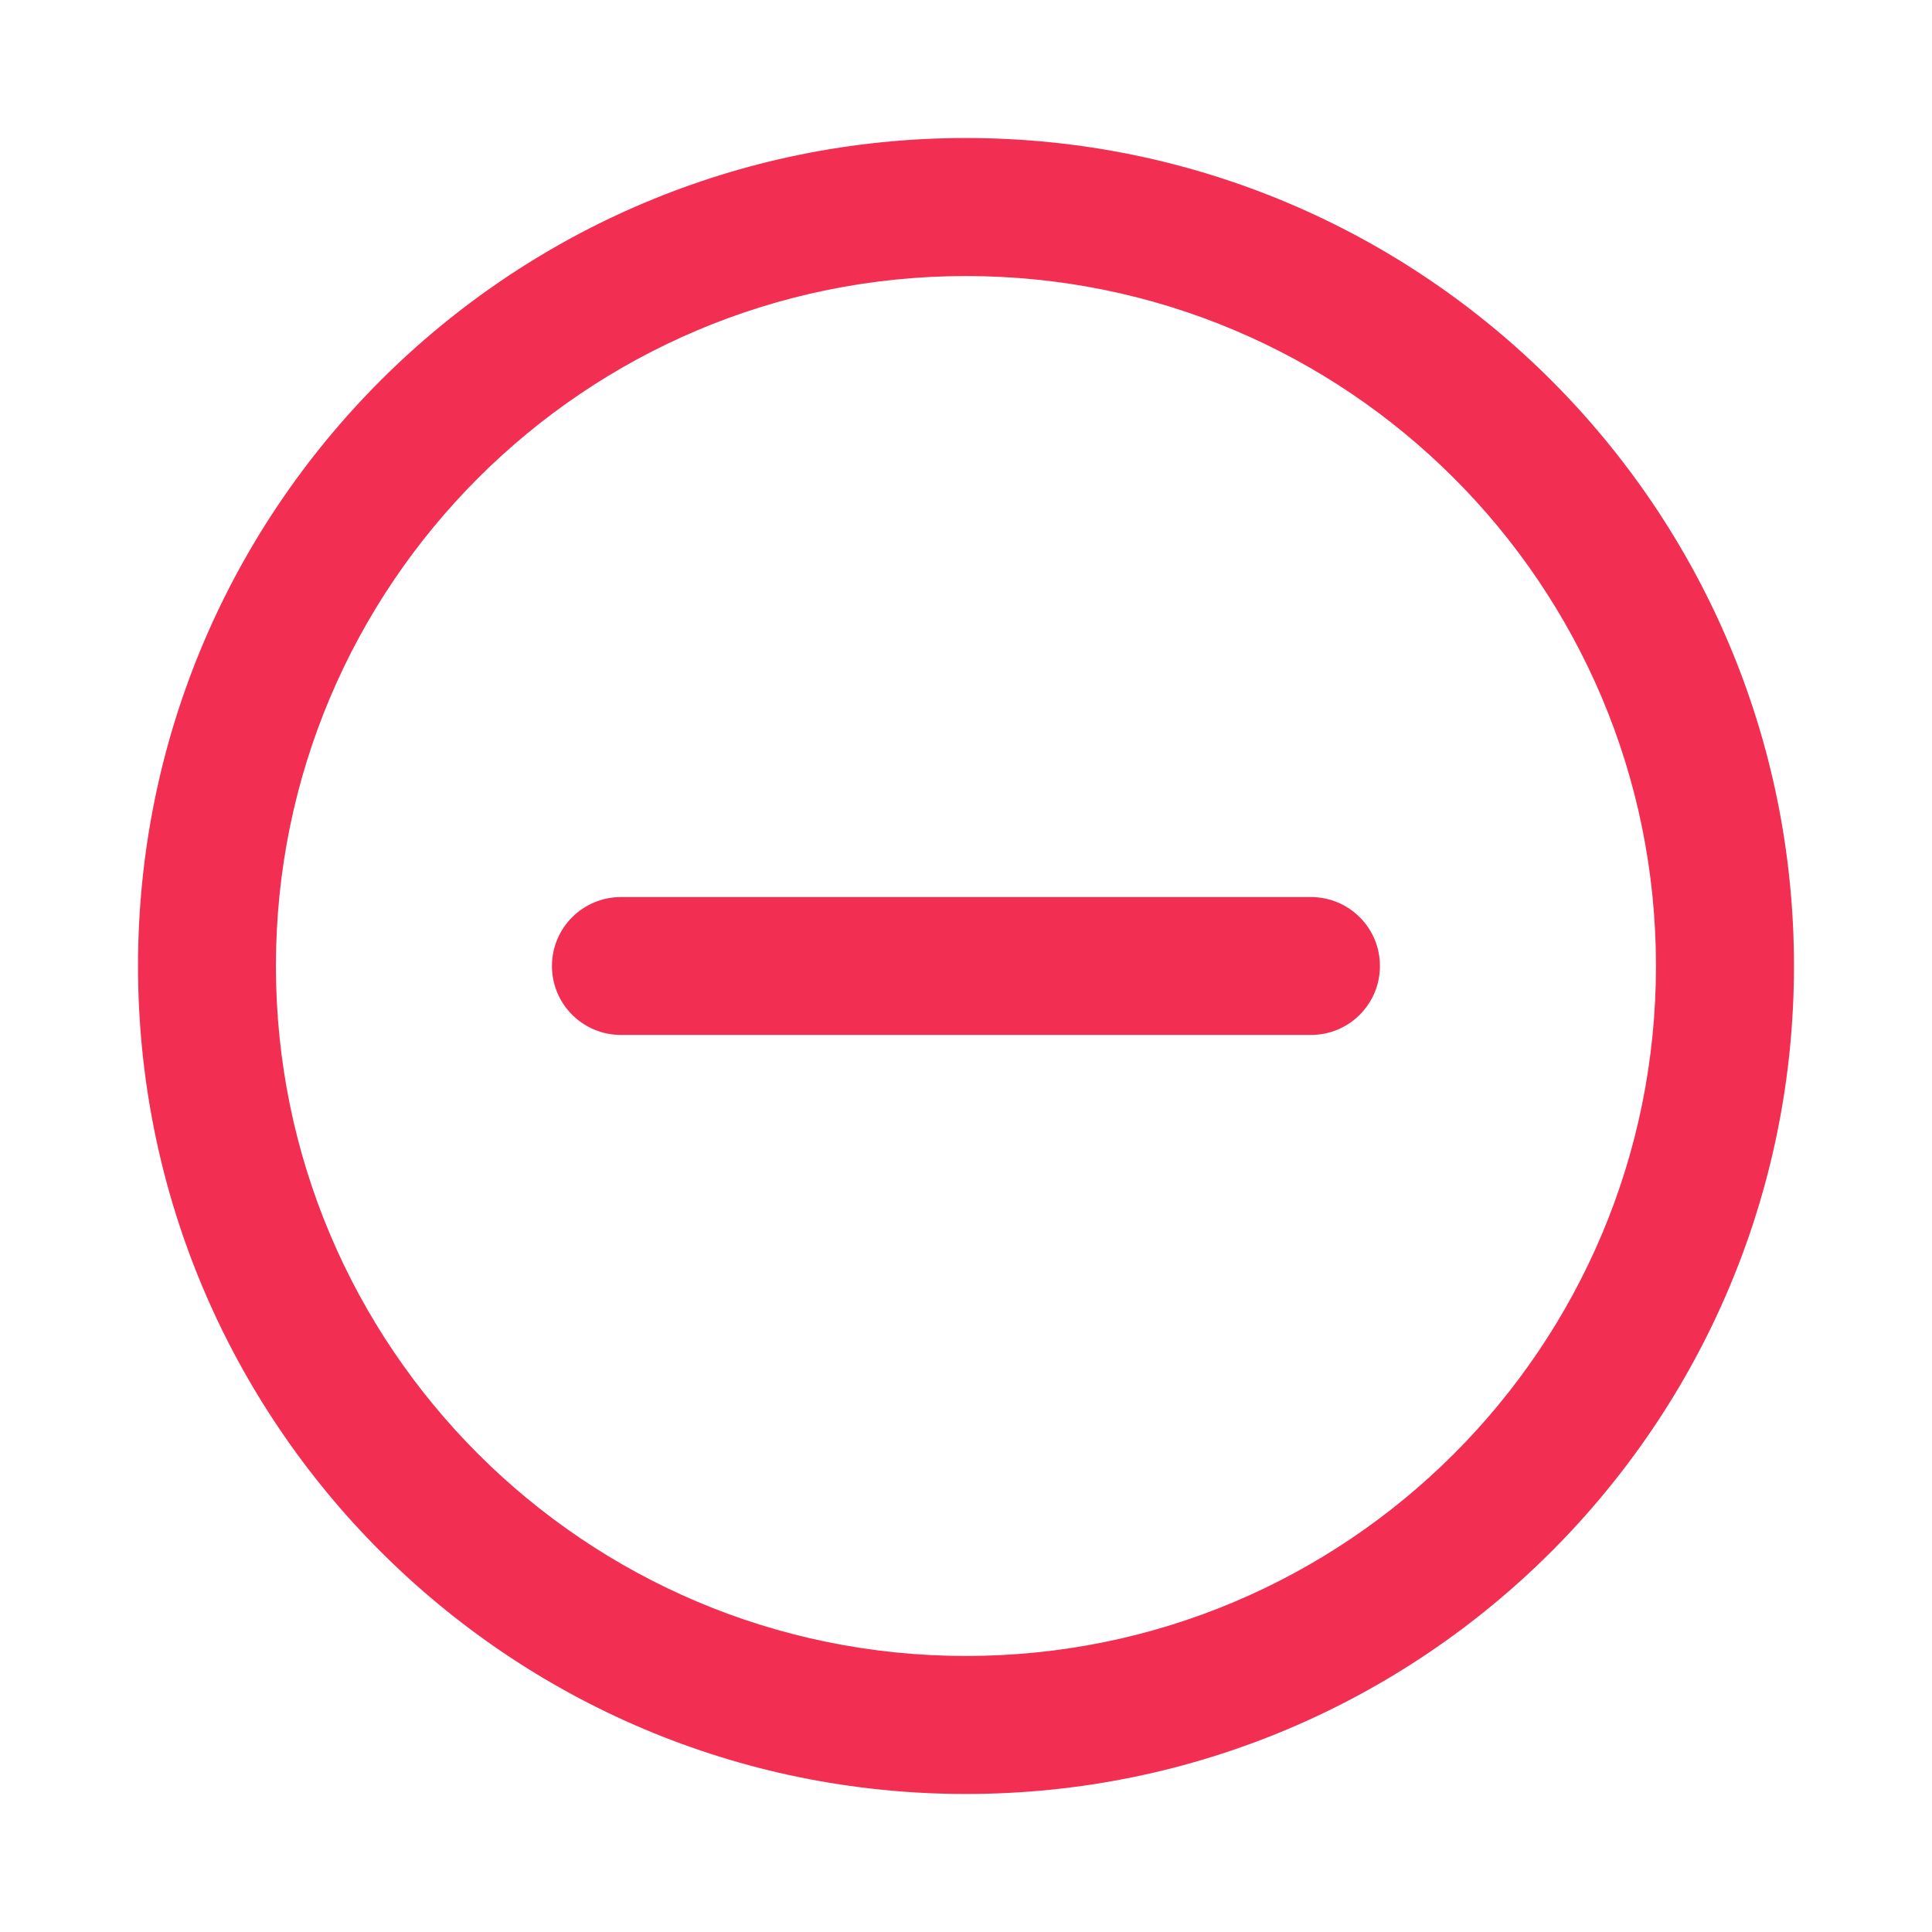 <svg width="16" height="16" viewBox="0 0 16 16" fill="none" xmlns="http://www.w3.org/2000/svg">
<path d="M8 1.143C11.787 1.143 14.857 4.213 14.857 8C14.857 11.787 11.787 14.857 8 14.857C4.213 14.857 1.143 11.787 1.143 8C1.143 4.213 4.213 1.143 8 1.143ZM8 2.286C4.844 2.286 2.285 4.844 2.285 8C2.285 11.156 4.844 13.714 8 13.714C11.156 13.714 13.714 11.156 13.714 8C13.714 4.844 11.156 2.286 8 2.286ZM10.857 7.429C11.172 7.429 11.428 7.684 11.428 8C11.428 8.316 11.172 8.571 10.857 8.571H5.143C4.827 8.571 4.571 8.316 4.571 8C4.571 7.684 4.827 7.429 5.143 7.429H10.857Z" fill="#F22F52"/>
</svg>
